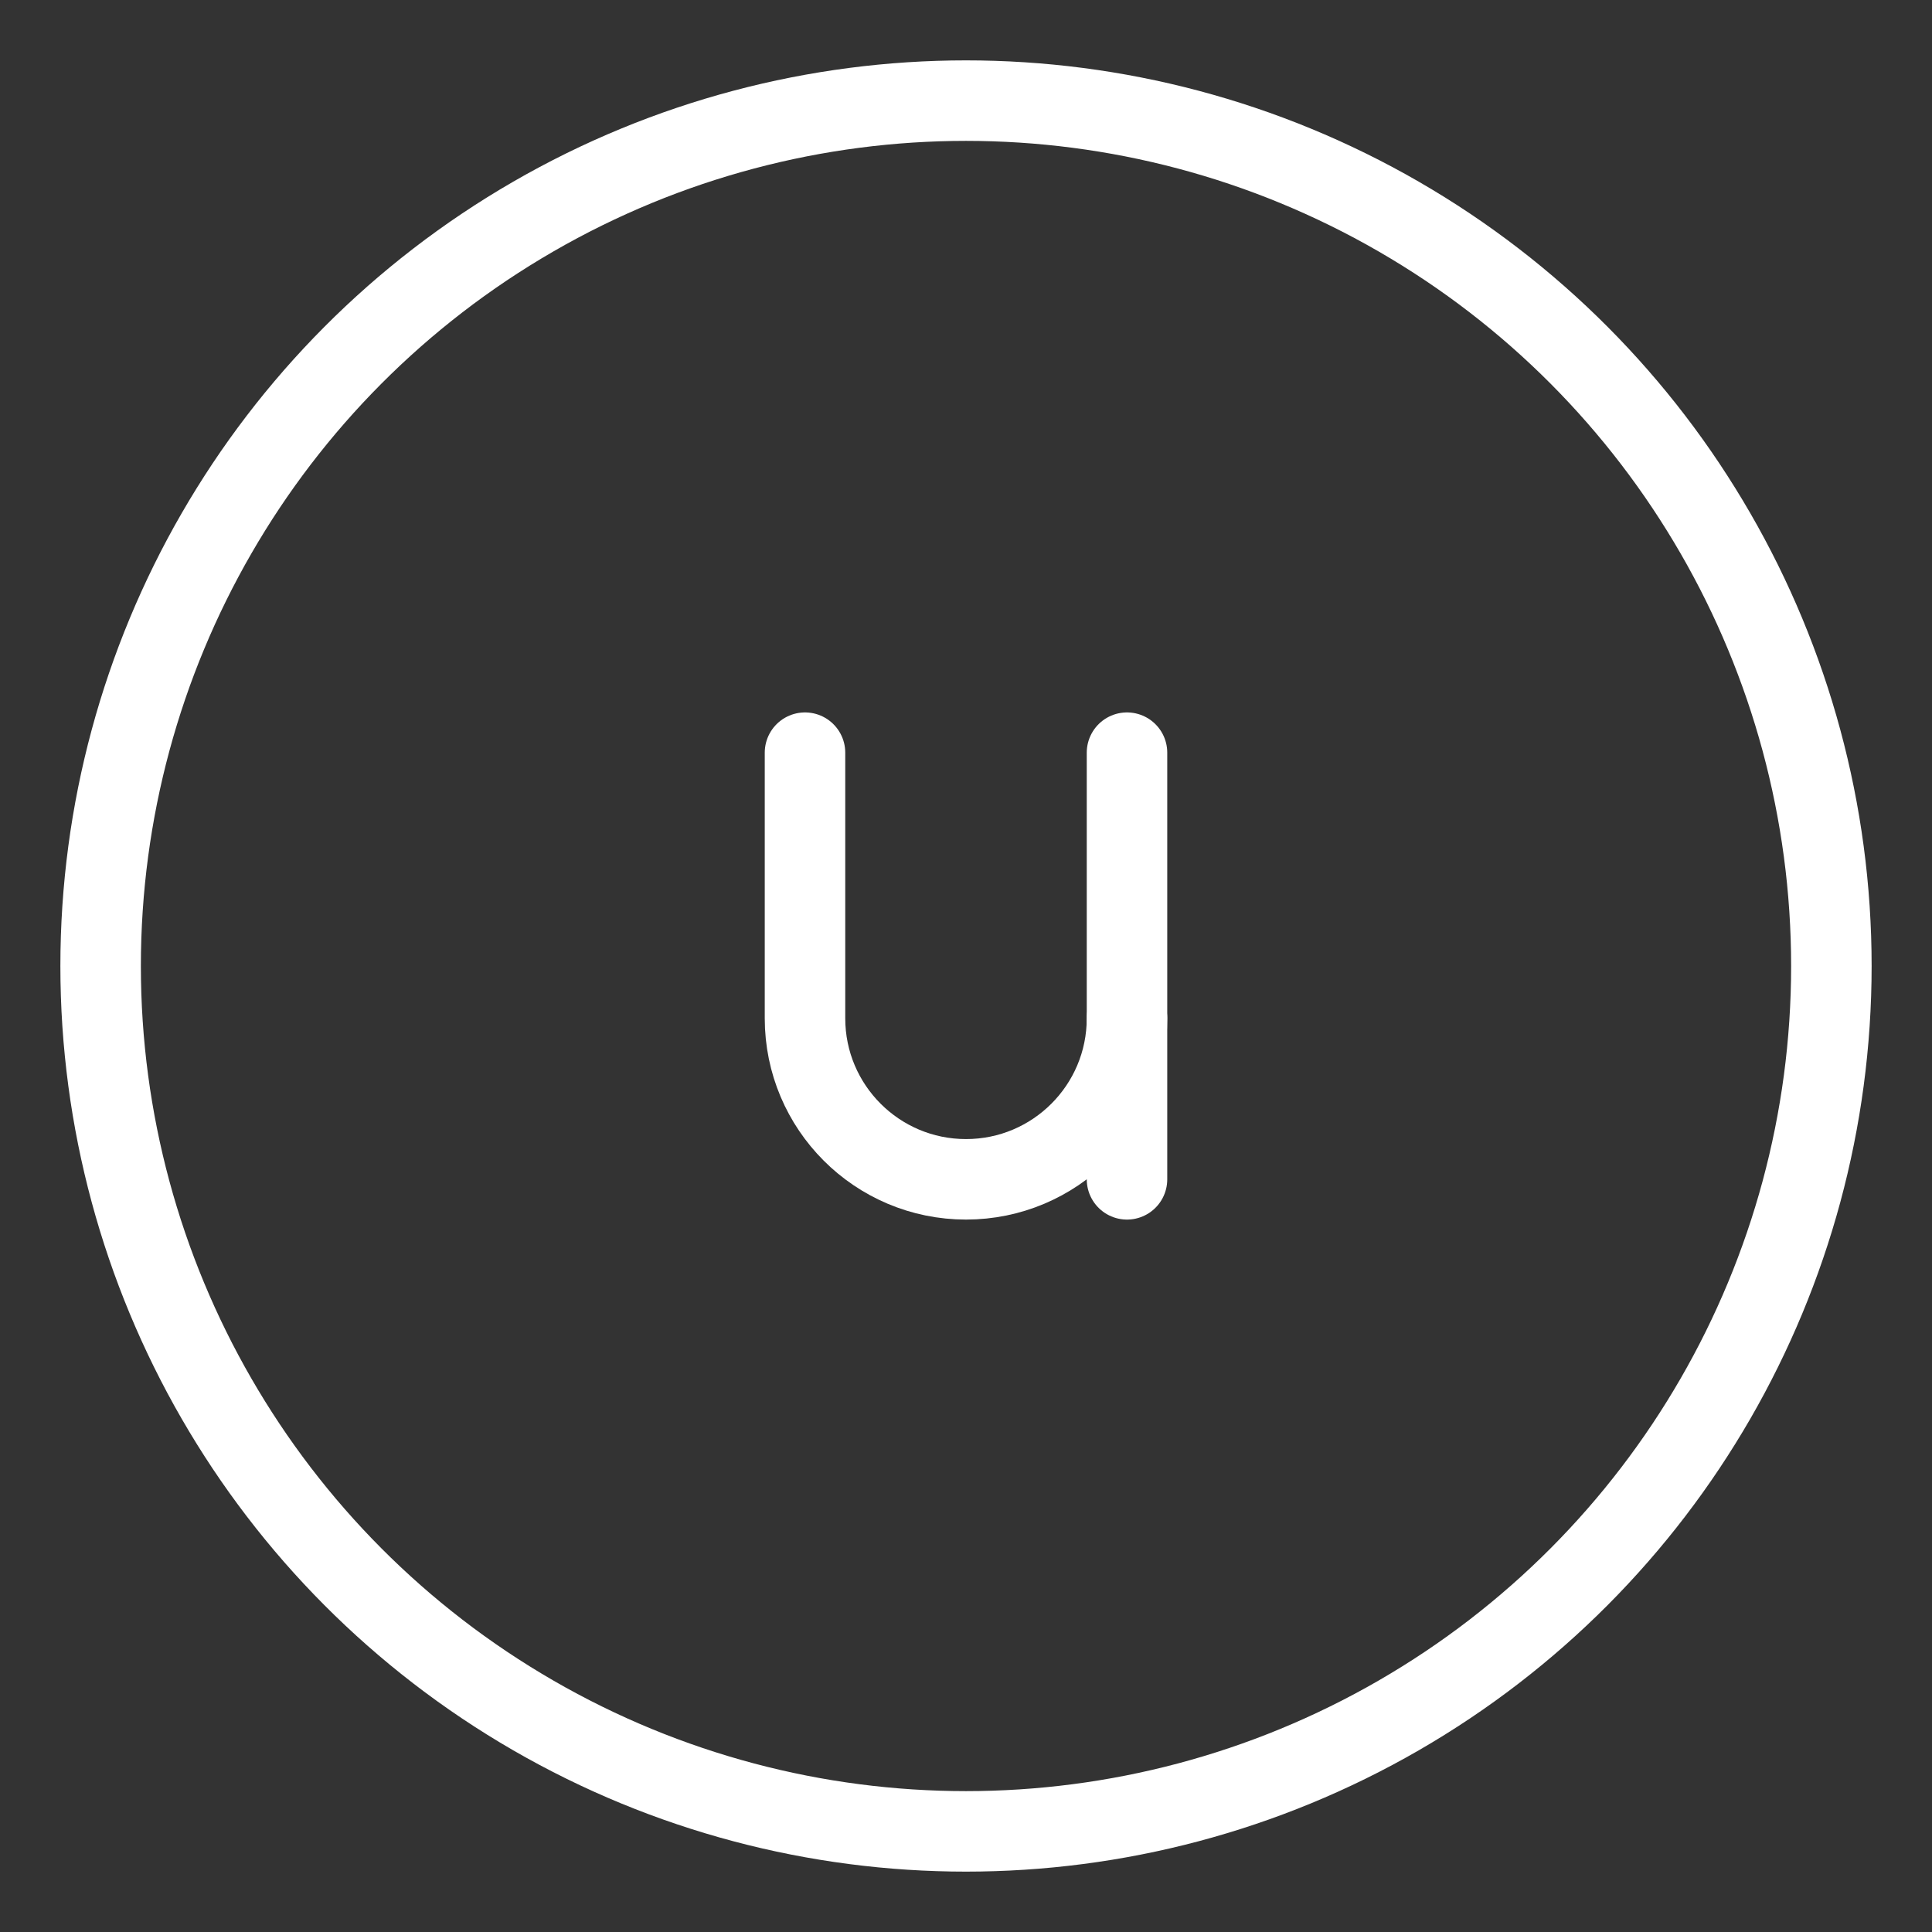 <?xml version="1.0" encoding="UTF-8"?><svg xmlns="http://www.w3.org/2000/svg" viewBox="0 0 48 48"><rect x="0" y="0" width="48" height="48" fill="#333333" stroke="none"/><defs><style>.c{stroke-width:2px;fill:none;stroke:#fff;stroke-linecap:round;stroke-linejoin:round;}</style></defs><g id="a"><circle class="c" cx="24" cy="24" r="21.5"/></g><g id="b"><path class="c" d="M20,18.7v6.6c0,2.209,1.791,4,4,4h0c2.209,0,4-1.791,4-4v-6.6"/><line class="c" x1="28" y1="25.3" x2="28" y2="29.3"/></g></svg>